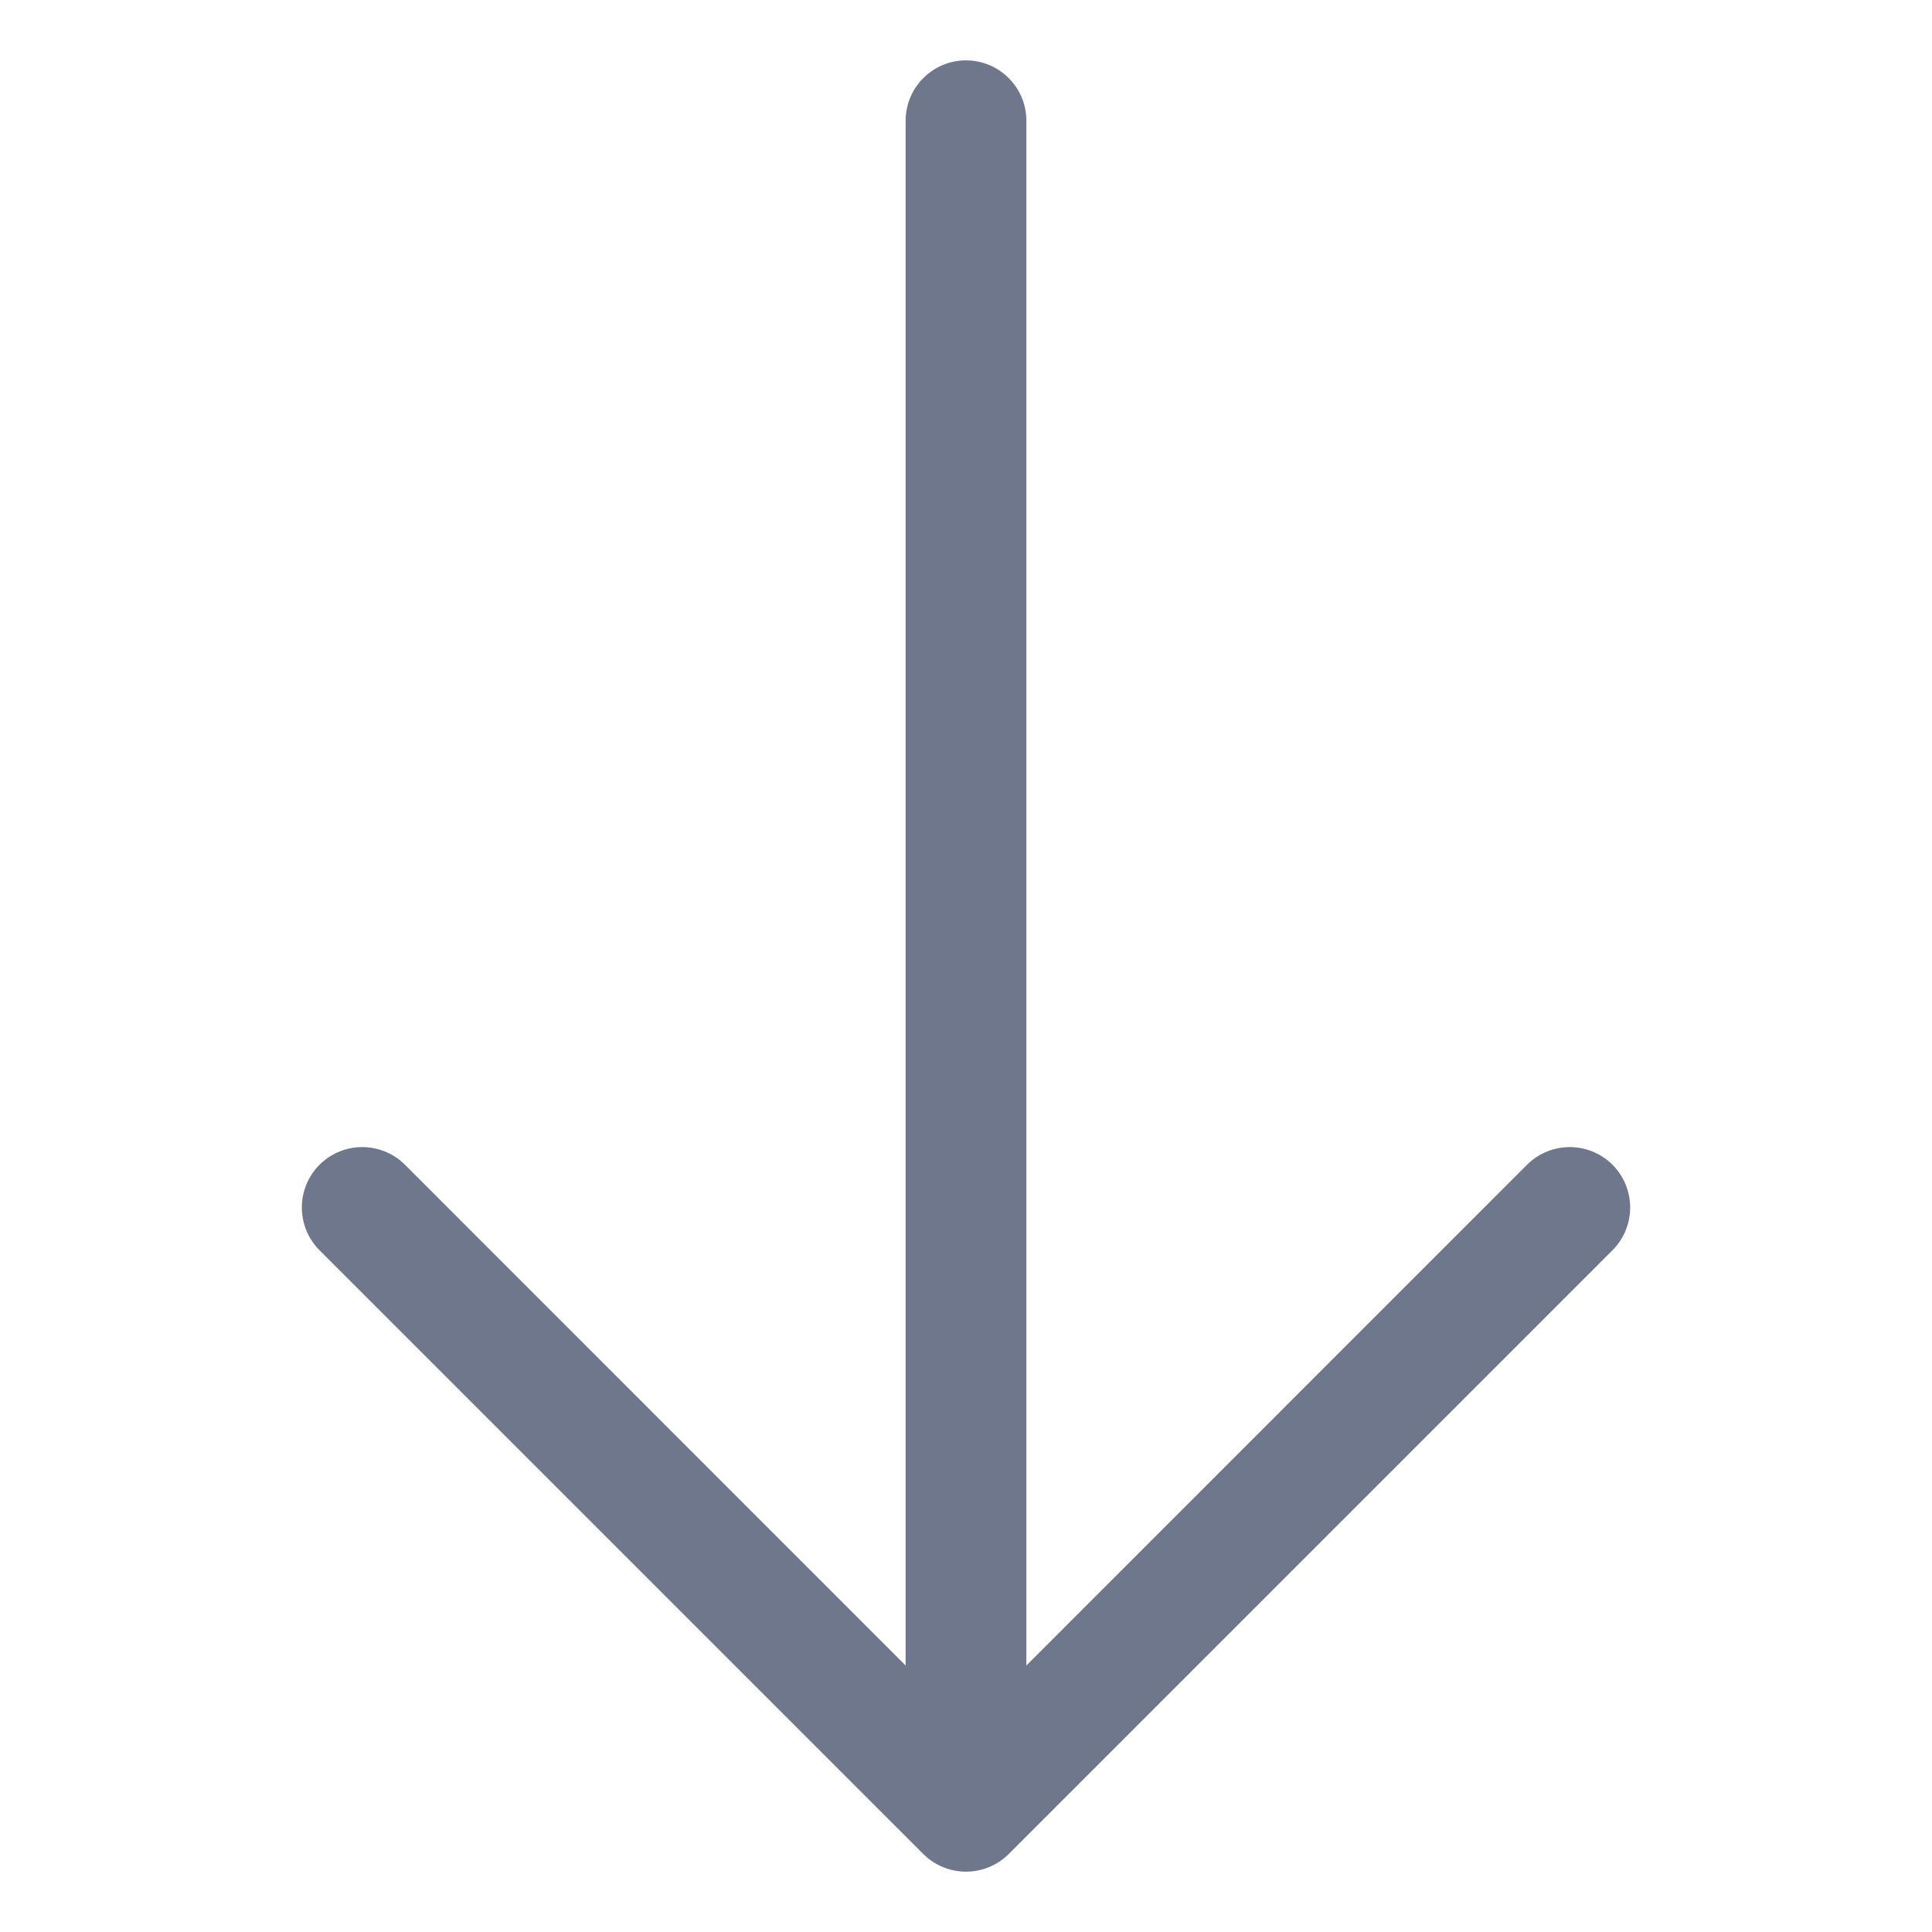 <svg width="16" height="16" viewBox="0 0 16 16" fill="none" xmlns="http://www.w3.org/2000/svg">
<path fill-rule="evenodd" clip-rule="evenodd" d="M8 0.5C8.276 0.5 8.5 0.724 8.5 1V13.793L12.646 9.646C12.842 9.451 13.158 9.451 13.354 9.646C13.549 9.842 13.549 10.158 13.354 10.354L8.354 15.354C8.158 15.549 7.842 15.549 7.646 15.354L2.646 10.354C2.451 10.158 2.451 9.842 2.646 9.646C2.842 9.451 3.158 9.451 3.354 9.646L7.5 13.793V1C7.5 0.724 7.724 0.5 8 0.5Z" fill="#6E778C"/>
</svg>
